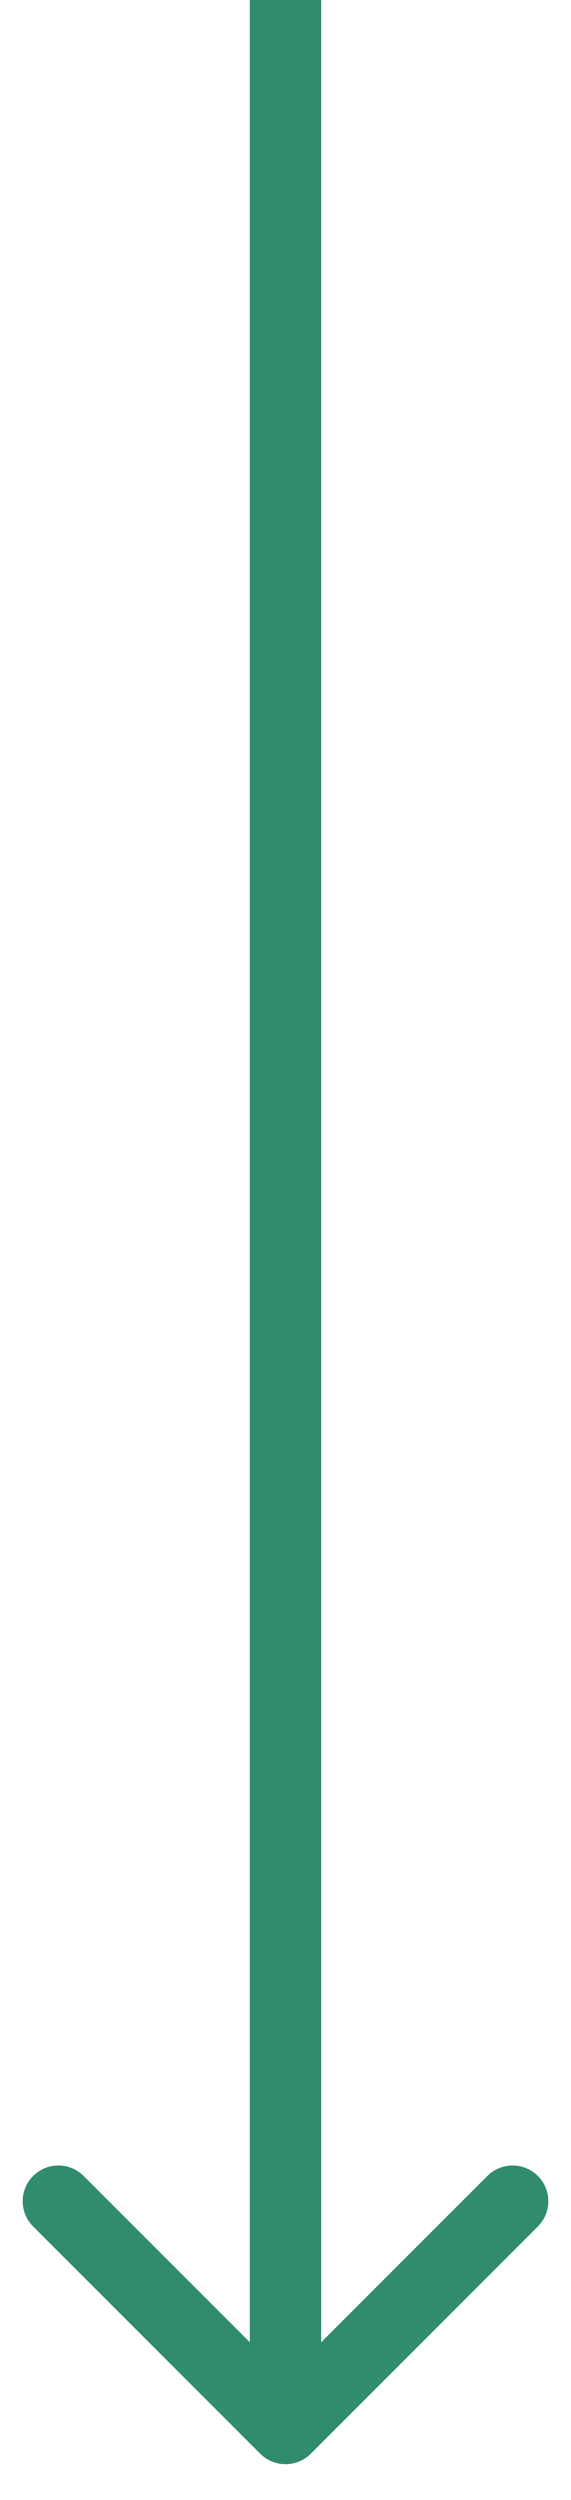<svg width="8" height="35" viewBox="0 0 8 35" fill="none" xmlns="http://www.w3.org/2000/svg">
<path d="M3.646 34.354C3.842 34.549 4.158 34.549 4.354 34.354L7.536 31.172C7.731 30.976 7.731 30.66 7.536 30.465C7.34 30.269 7.024 30.269 6.828 30.465L4 33.293L1.172 30.465C0.976 30.269 0.66 30.269 0.464 30.465C0.269 30.66 0.269 30.976 0.464 31.172L3.646 34.354ZM3.5 -2.18557e-08L3.5 34L4.5 34L4.5 2.18557e-08L3.5 -2.18557e-08Z" fill="#318c6e"/>
</svg>
